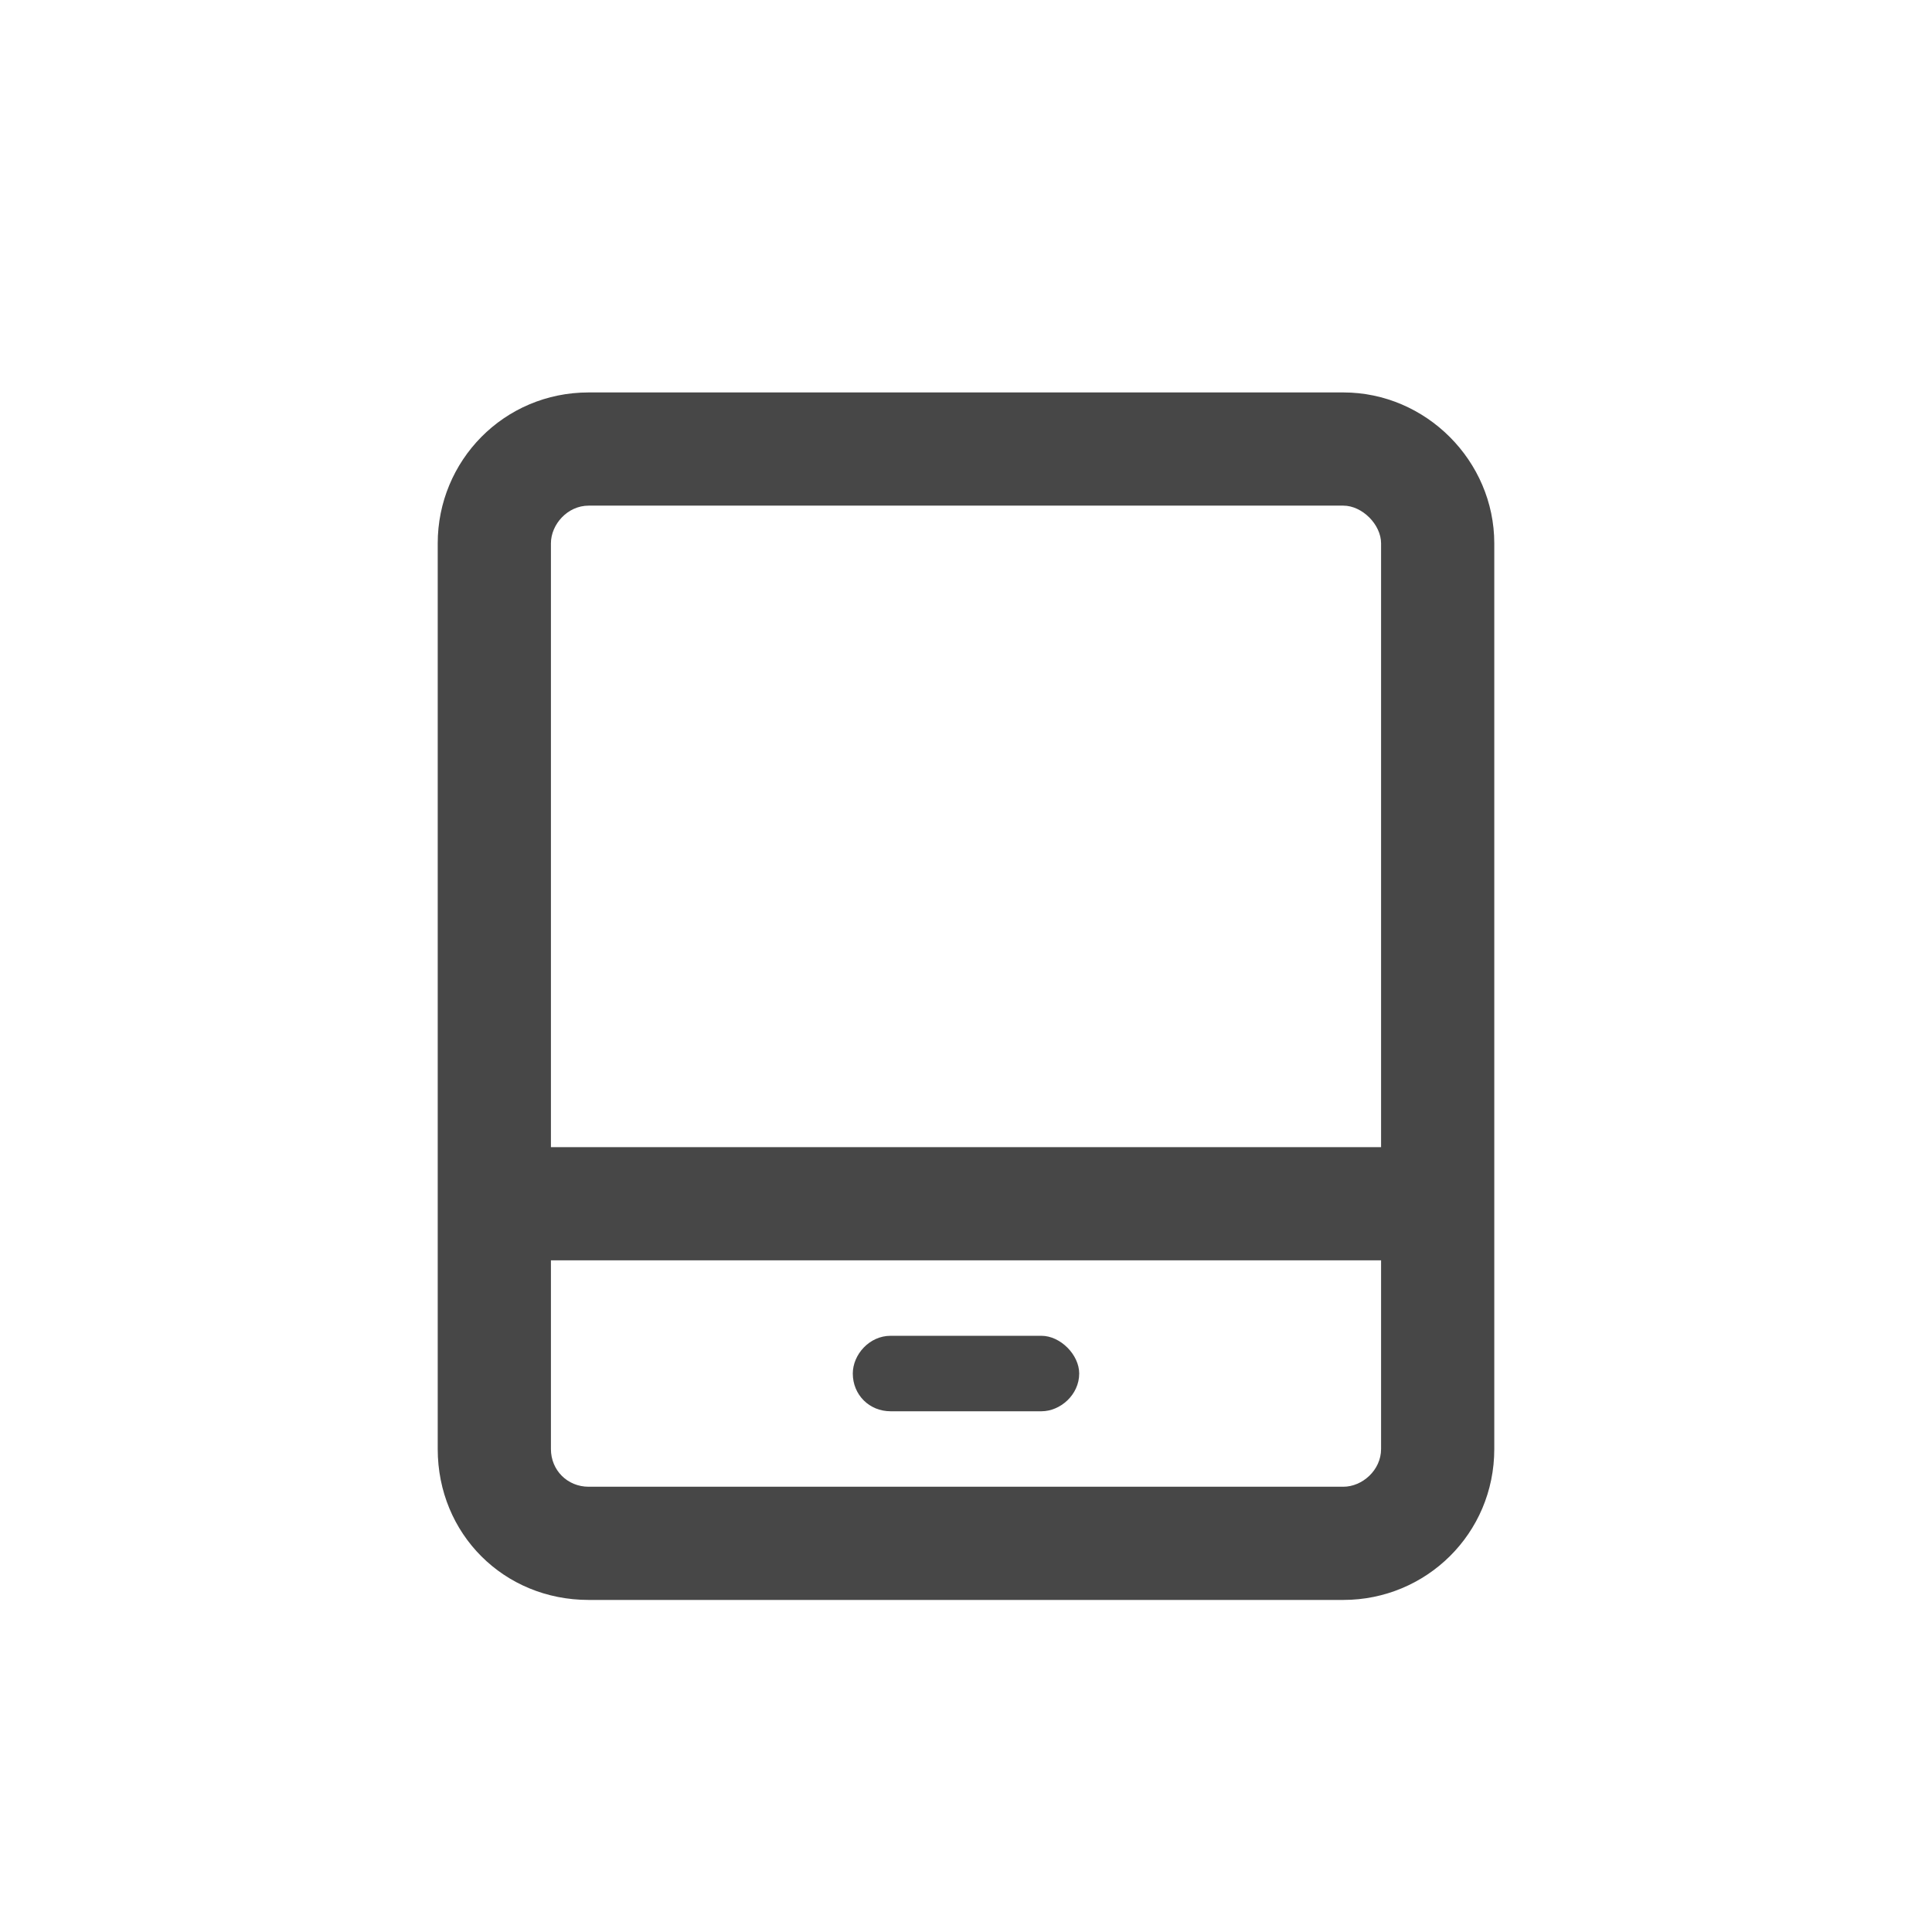 <svg width="32" height="32" viewBox="0 0 32 32" fill="none" xmlns="http://www.w3.org/2000/svg">
<g id="standalone / md / tablet-screen-md / bold">
<path id="icon" d="M9.125 24C9.125 24.352 9.398 24.625 9.75 24.625H22.25C22.562 24.625 22.875 24.352 22.875 24V20.875H9.125V24ZM9.125 19H22.875V9C22.875 8.688 22.562 8.375 22.25 8.375H9.75C9.398 8.375 9.125 8.688 9.125 9V19ZM7.25 9C7.25 7.633 8.344 6.5 9.75 6.5H22.25C23.617 6.5 24.75 7.633 24.75 9V24C24.75 25.406 23.617 26.5 22.25 26.5H9.75C8.344 26.5 7.25 25.406 7.25 24V9ZM14.75 22.125H17.25C17.562 22.125 17.875 22.438 17.875 22.75C17.875 23.102 17.562 23.375 17.25 23.375H14.75C14.398 23.375 14.125 23.102 14.125 22.75C14.125 22.438 14.398 22.125 14.75 22.125Z" fill="black" fill-opacity="0.72"/>
</g>
</svg>
